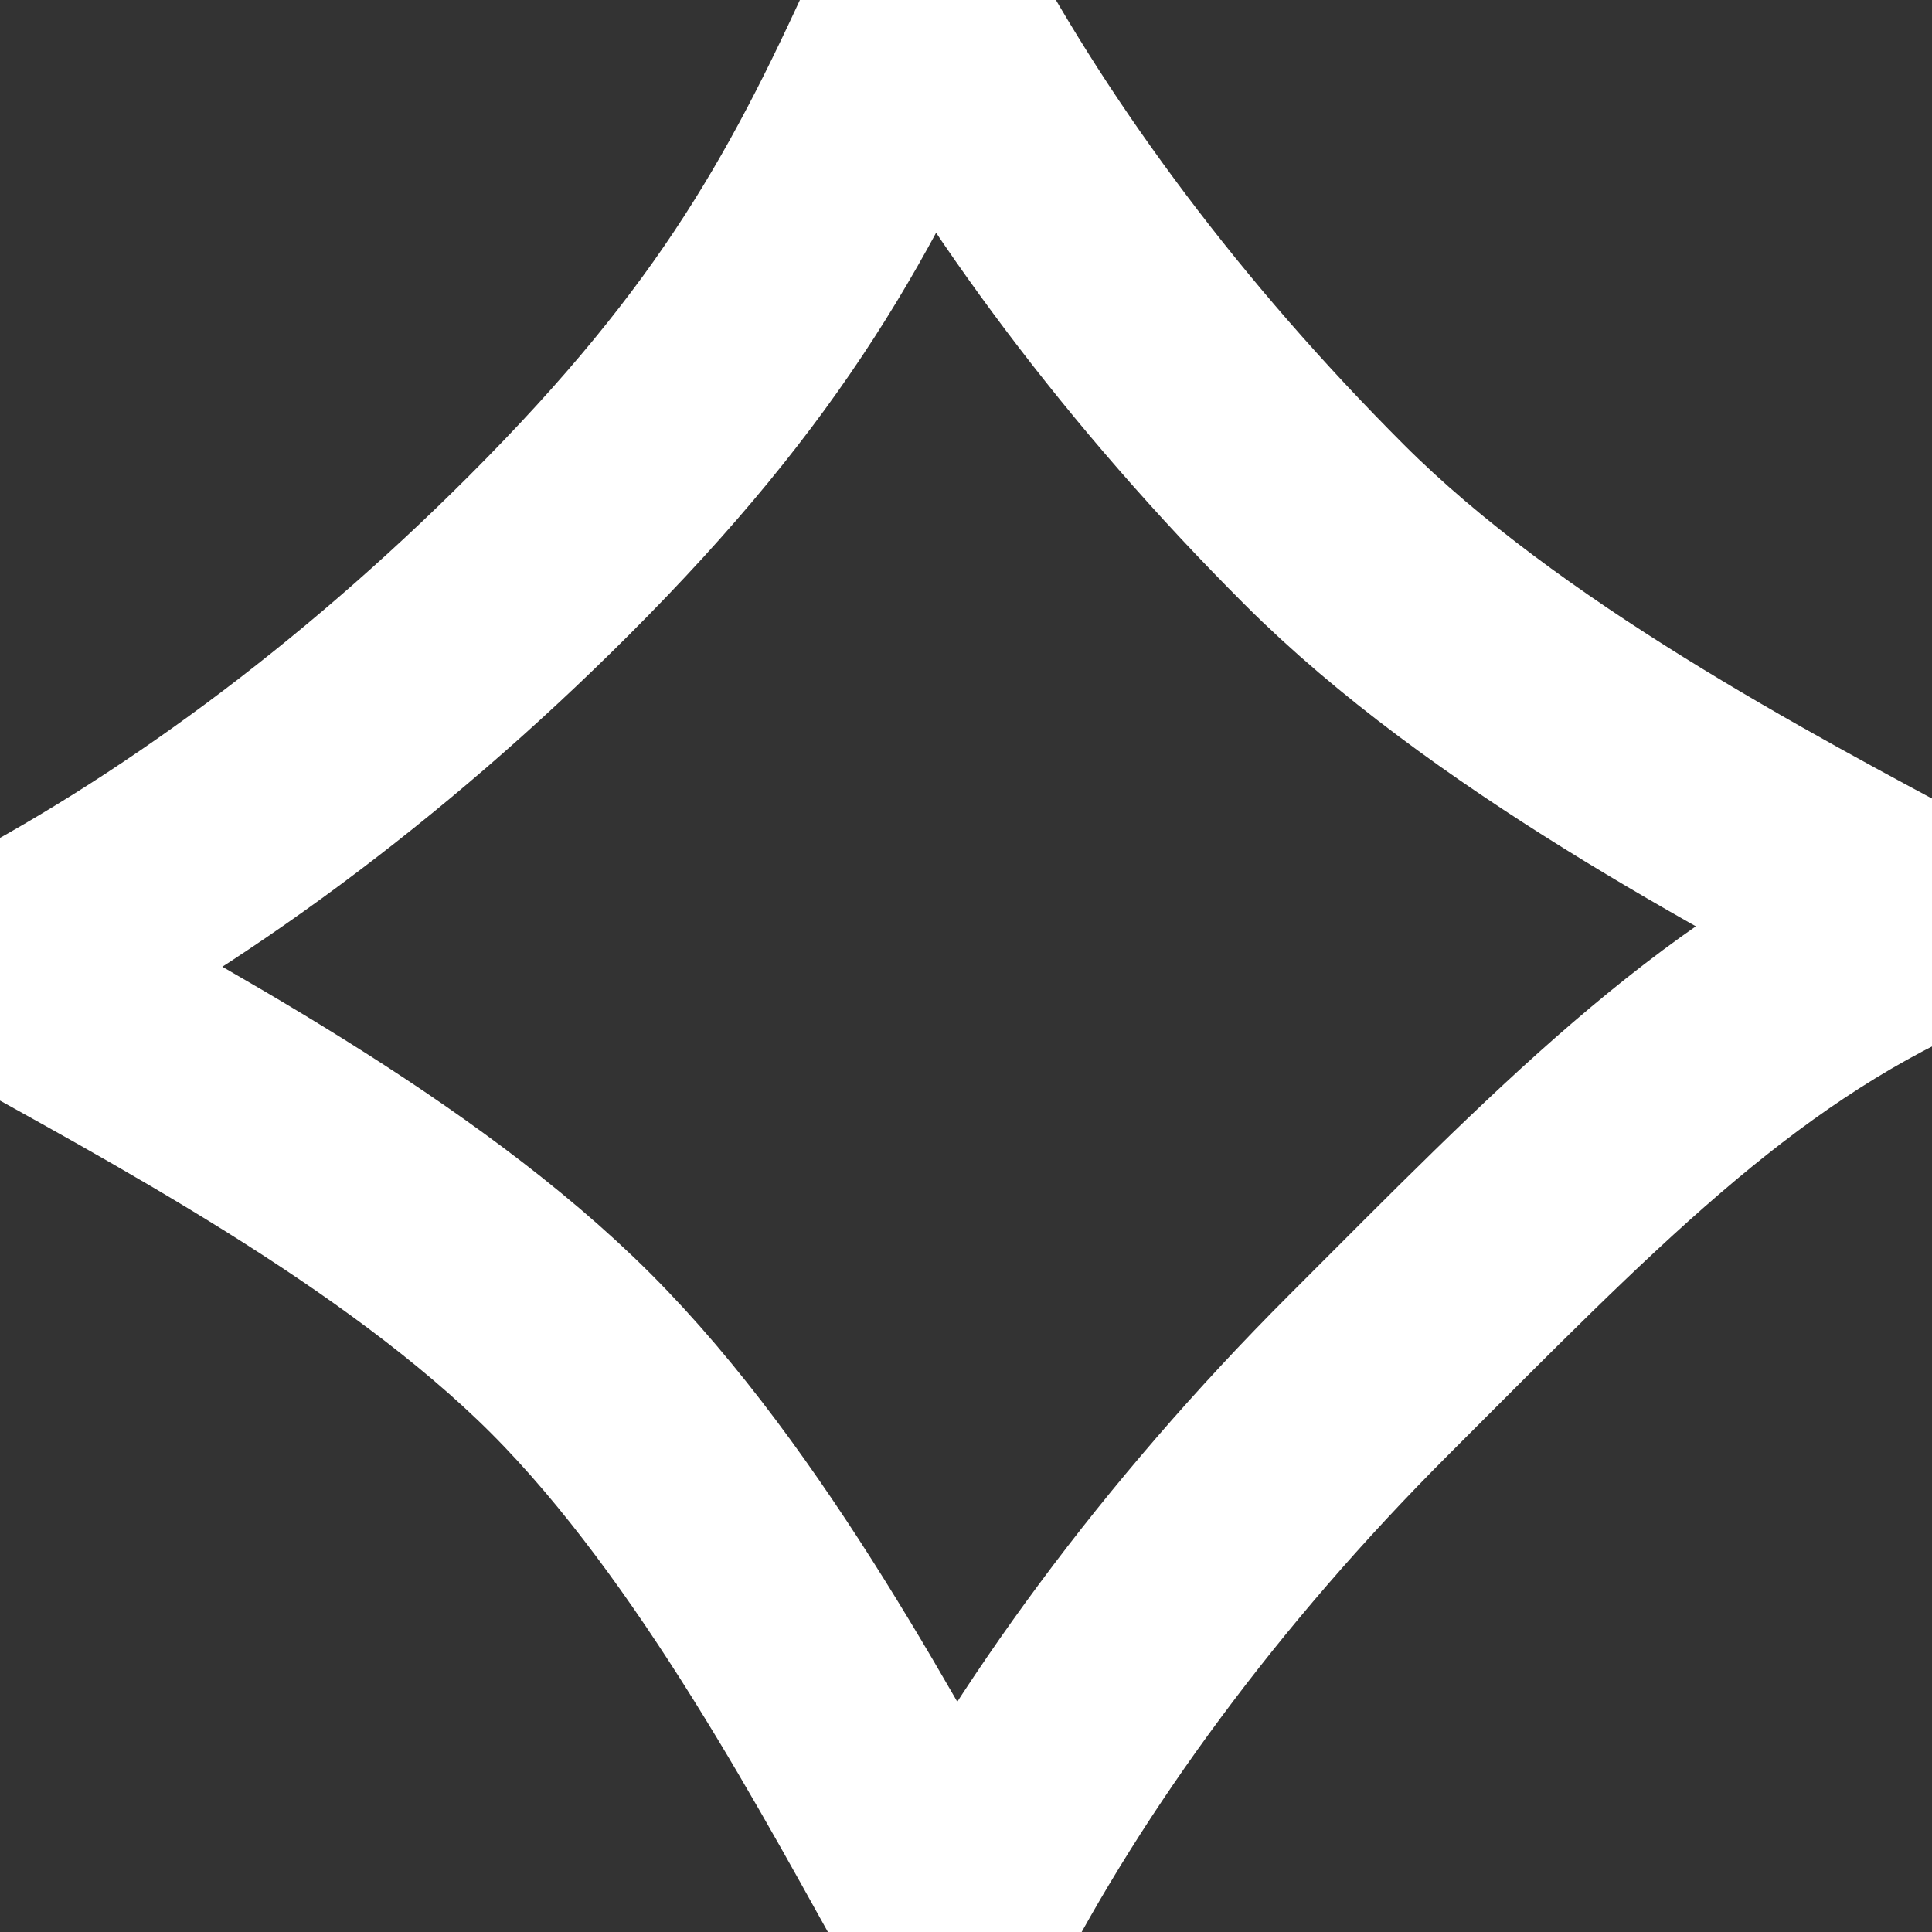 <?xml version="1.0" encoding="UTF-8" standalone="no"?>
<svg width="25px" height="25px" viewBox="0 0 25 25" version="1.1" xmlns="http://www.w3.org/2000/svg" xmlns:xlink="http://www.w3.org/1999/xlink" xmlns:sketch="http://www.bohemiancoding.com/sketch/ns">
    <rect x="0" y="0" width="25" height="25" fill="#333333" stroke="none"/>
    <!-- Generator: Sketch Beta 3.4.2 (15848) - http://www.bohemiancoding.com/sketch -->
    <title>sparkle</title>
    <desc>Created with Sketch Beta.</desc>
    <defs></defs>
    <g id="Screens" stroke="none" stroke-width="1" fill="none" fill-rule="evenodd" sketch:type="MSPage">
        <g id="Yerdle-Dollars" sketch:type="MSArtboardGroup" transform="translate(-30, -196)" stroke="#FFFFFF" stroke-width="2.919">
            <g id="Yerdle-Dollars-+-Sparkles" sketch:type="MSLayerGroup" transform="translate(4, 121)">
                <g id="Sparkles" transform="translate(12, 61)" sketch:type="MSShapeGroup">
                    <path d="M31.136,20.788 C28.935,18.587 27.184,16.229 25.97,13.963 C24.776,16.634 23.751,18.54 21.1,21.191 C18.788,23.502 16.303,25.318 13.934,26.536 C16.093,27.74 19.296,29.424 21.385,31.512 C23.474,33.601 25.157,36.805 26.361,38.963 C27.58,36.594 29.395,34.109 31.706,31.797 C34.358,29.146 36.264,27.148 38.934,25.954 C36.669,24.74 33.337,22.989 31.136,20.788 Z" id="sparkle"></path>
                </g>
            </g>
        </g>
    </g>
</svg>